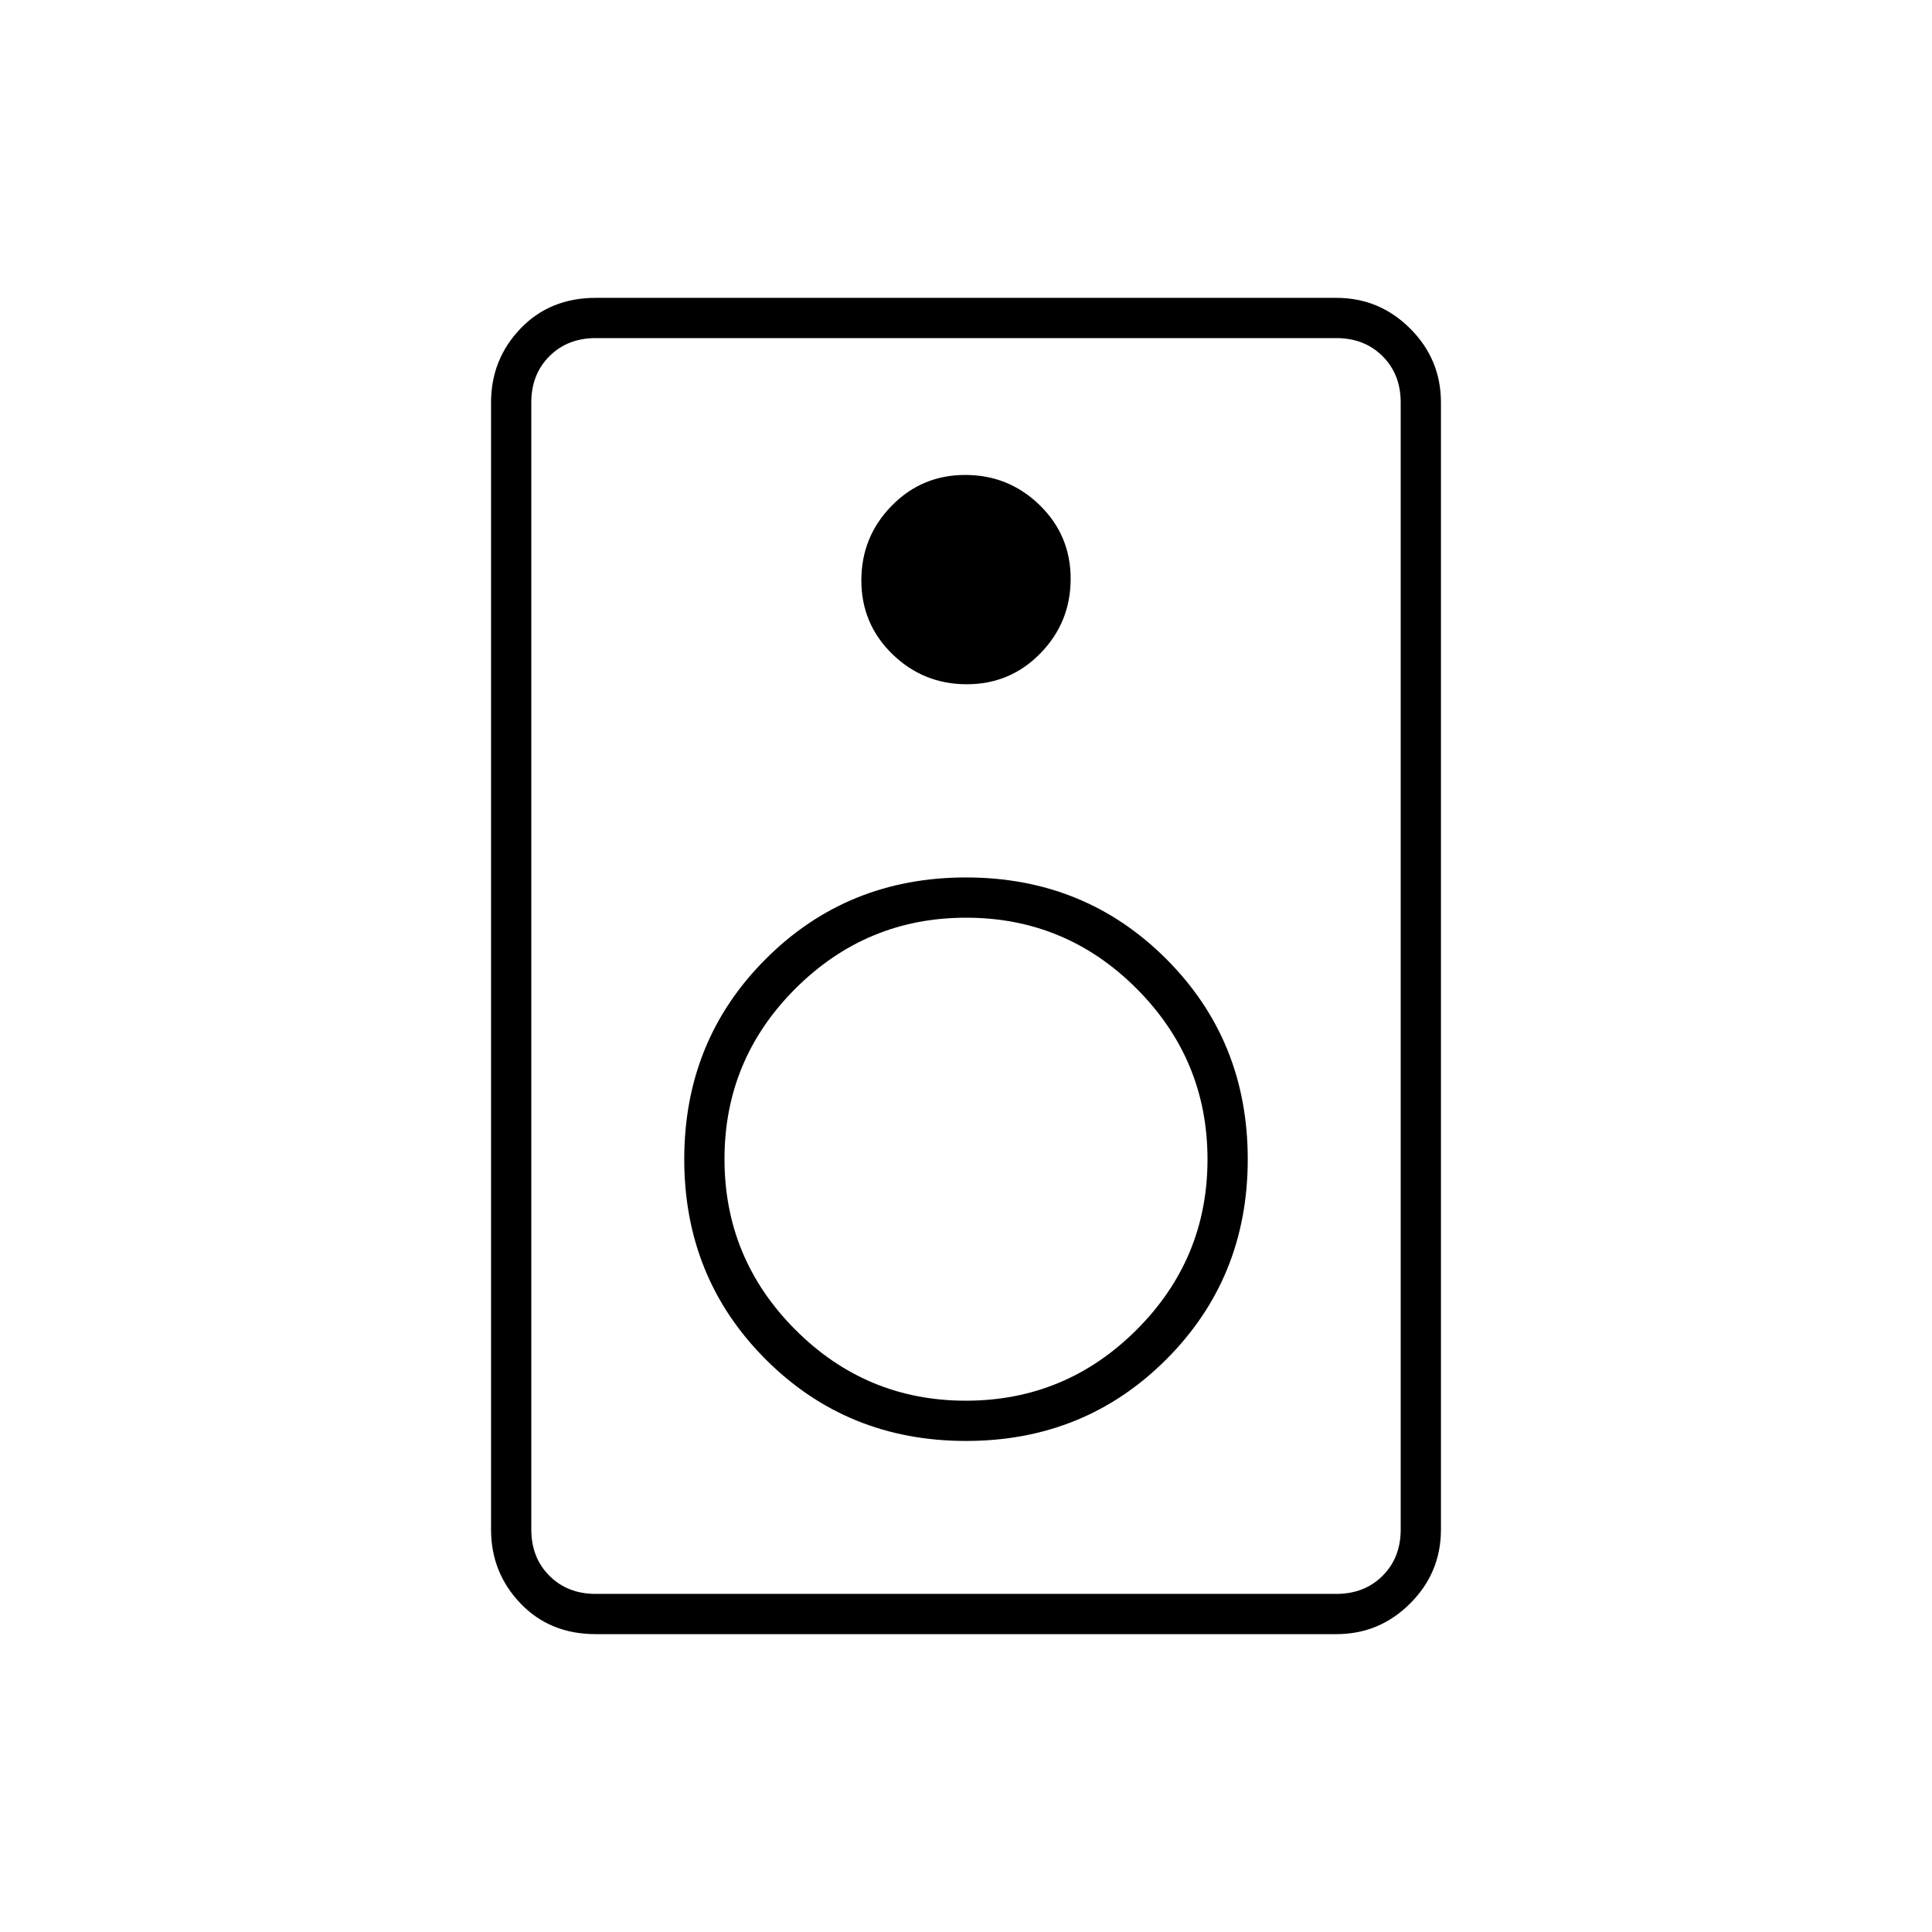 <svg xmlns="http://www.w3.org/2000/svg" height="20" viewBox="0 -960 960 960" width="20"><path d="M664-148H296q-22.75 0-37.375-15.275T244-200v-560q0-21.45 14.625-36.725Q273.25-812 296-812h368q21.45 0 36.725 15.275Q716-781.45 716-760v560q0 21.45-15.275 36.725Q685.45-148 664-148Zm0-20q14 0 23-9t9-23v-560q0-14-9-23t-23-9H296q-14 0-23 9t-9 23v560q0 14 9 23t23 9h368ZM480.389-620Q502-620 517-635.389q15-15.39 15-37Q532-694 516.611-709q-15.39-15-37-15Q458-724 443-708.611q-15 15.39-15 37Q428-650 443.389-635q15.39 15 37 15ZM480-244q59 0 99.5-40.5T620-384q0-59-40.5-99.5T480-524q-59 0-99.5 40.5T340-384q0 59 40.5 99.5T480-244Zm-.071-20q-49.529 0-84.729-35.271-35.2-35.271-35.2-84.8 0-49.529 35.271-84.729 35.271-35.2 84.8-35.2 49.529 0 84.729 35.271 35.2 35.271 35.2 84.8 0 49.529-35.271 84.729-35.271 35.2-84.8 35.2ZM264-792v624-624Z"/></svg>